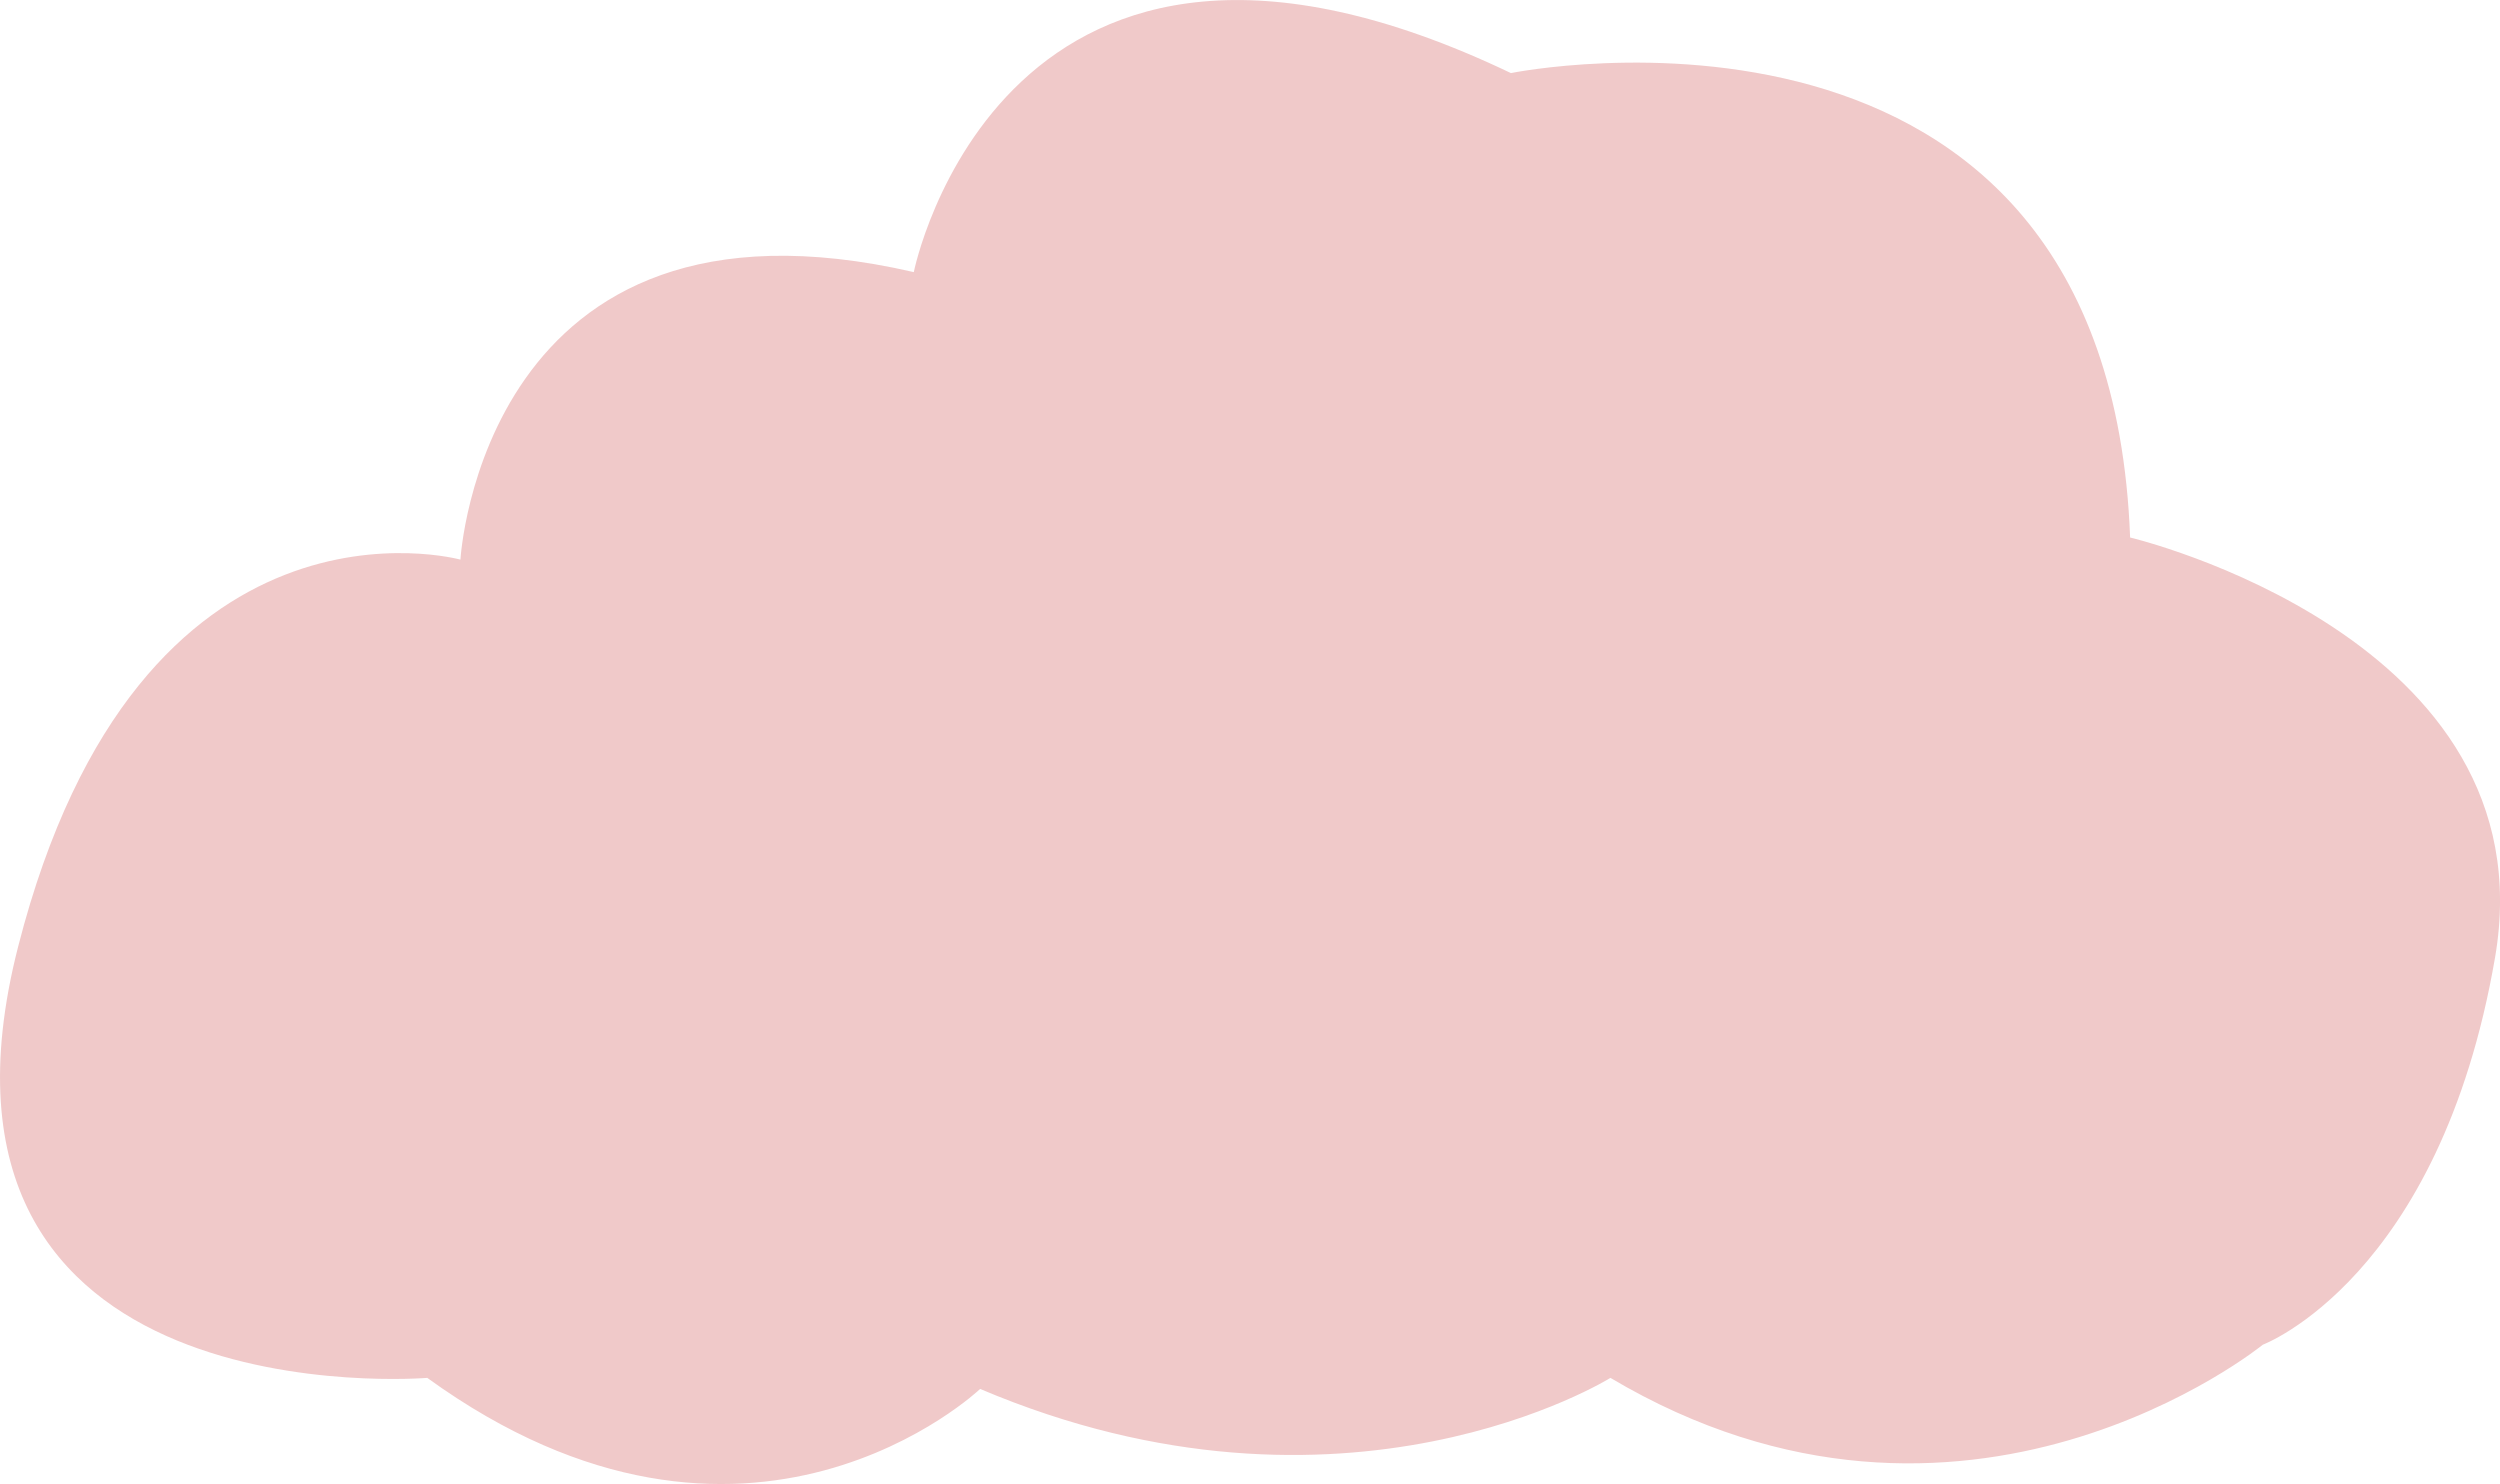 <svg xmlns="http://www.w3.org/2000/svg" viewBox="0 0 226.09 134.21"><defs><style>.a{fill:#f0c9c9;}</style></defs><title>Asset 3</title><path class="a" d="M38.64,124.61s-48,4-37-39,40-35,40-35,2-35,41-26c0,0,8-40,54-18,0,0,54-11,56,42,0,0,38,9,33,38s-21,35-21,35-27,22-59,3c0,0-24,15-57,1C88.64,125.61,67.64,145.61,38.64,124.61Z"/></svg>